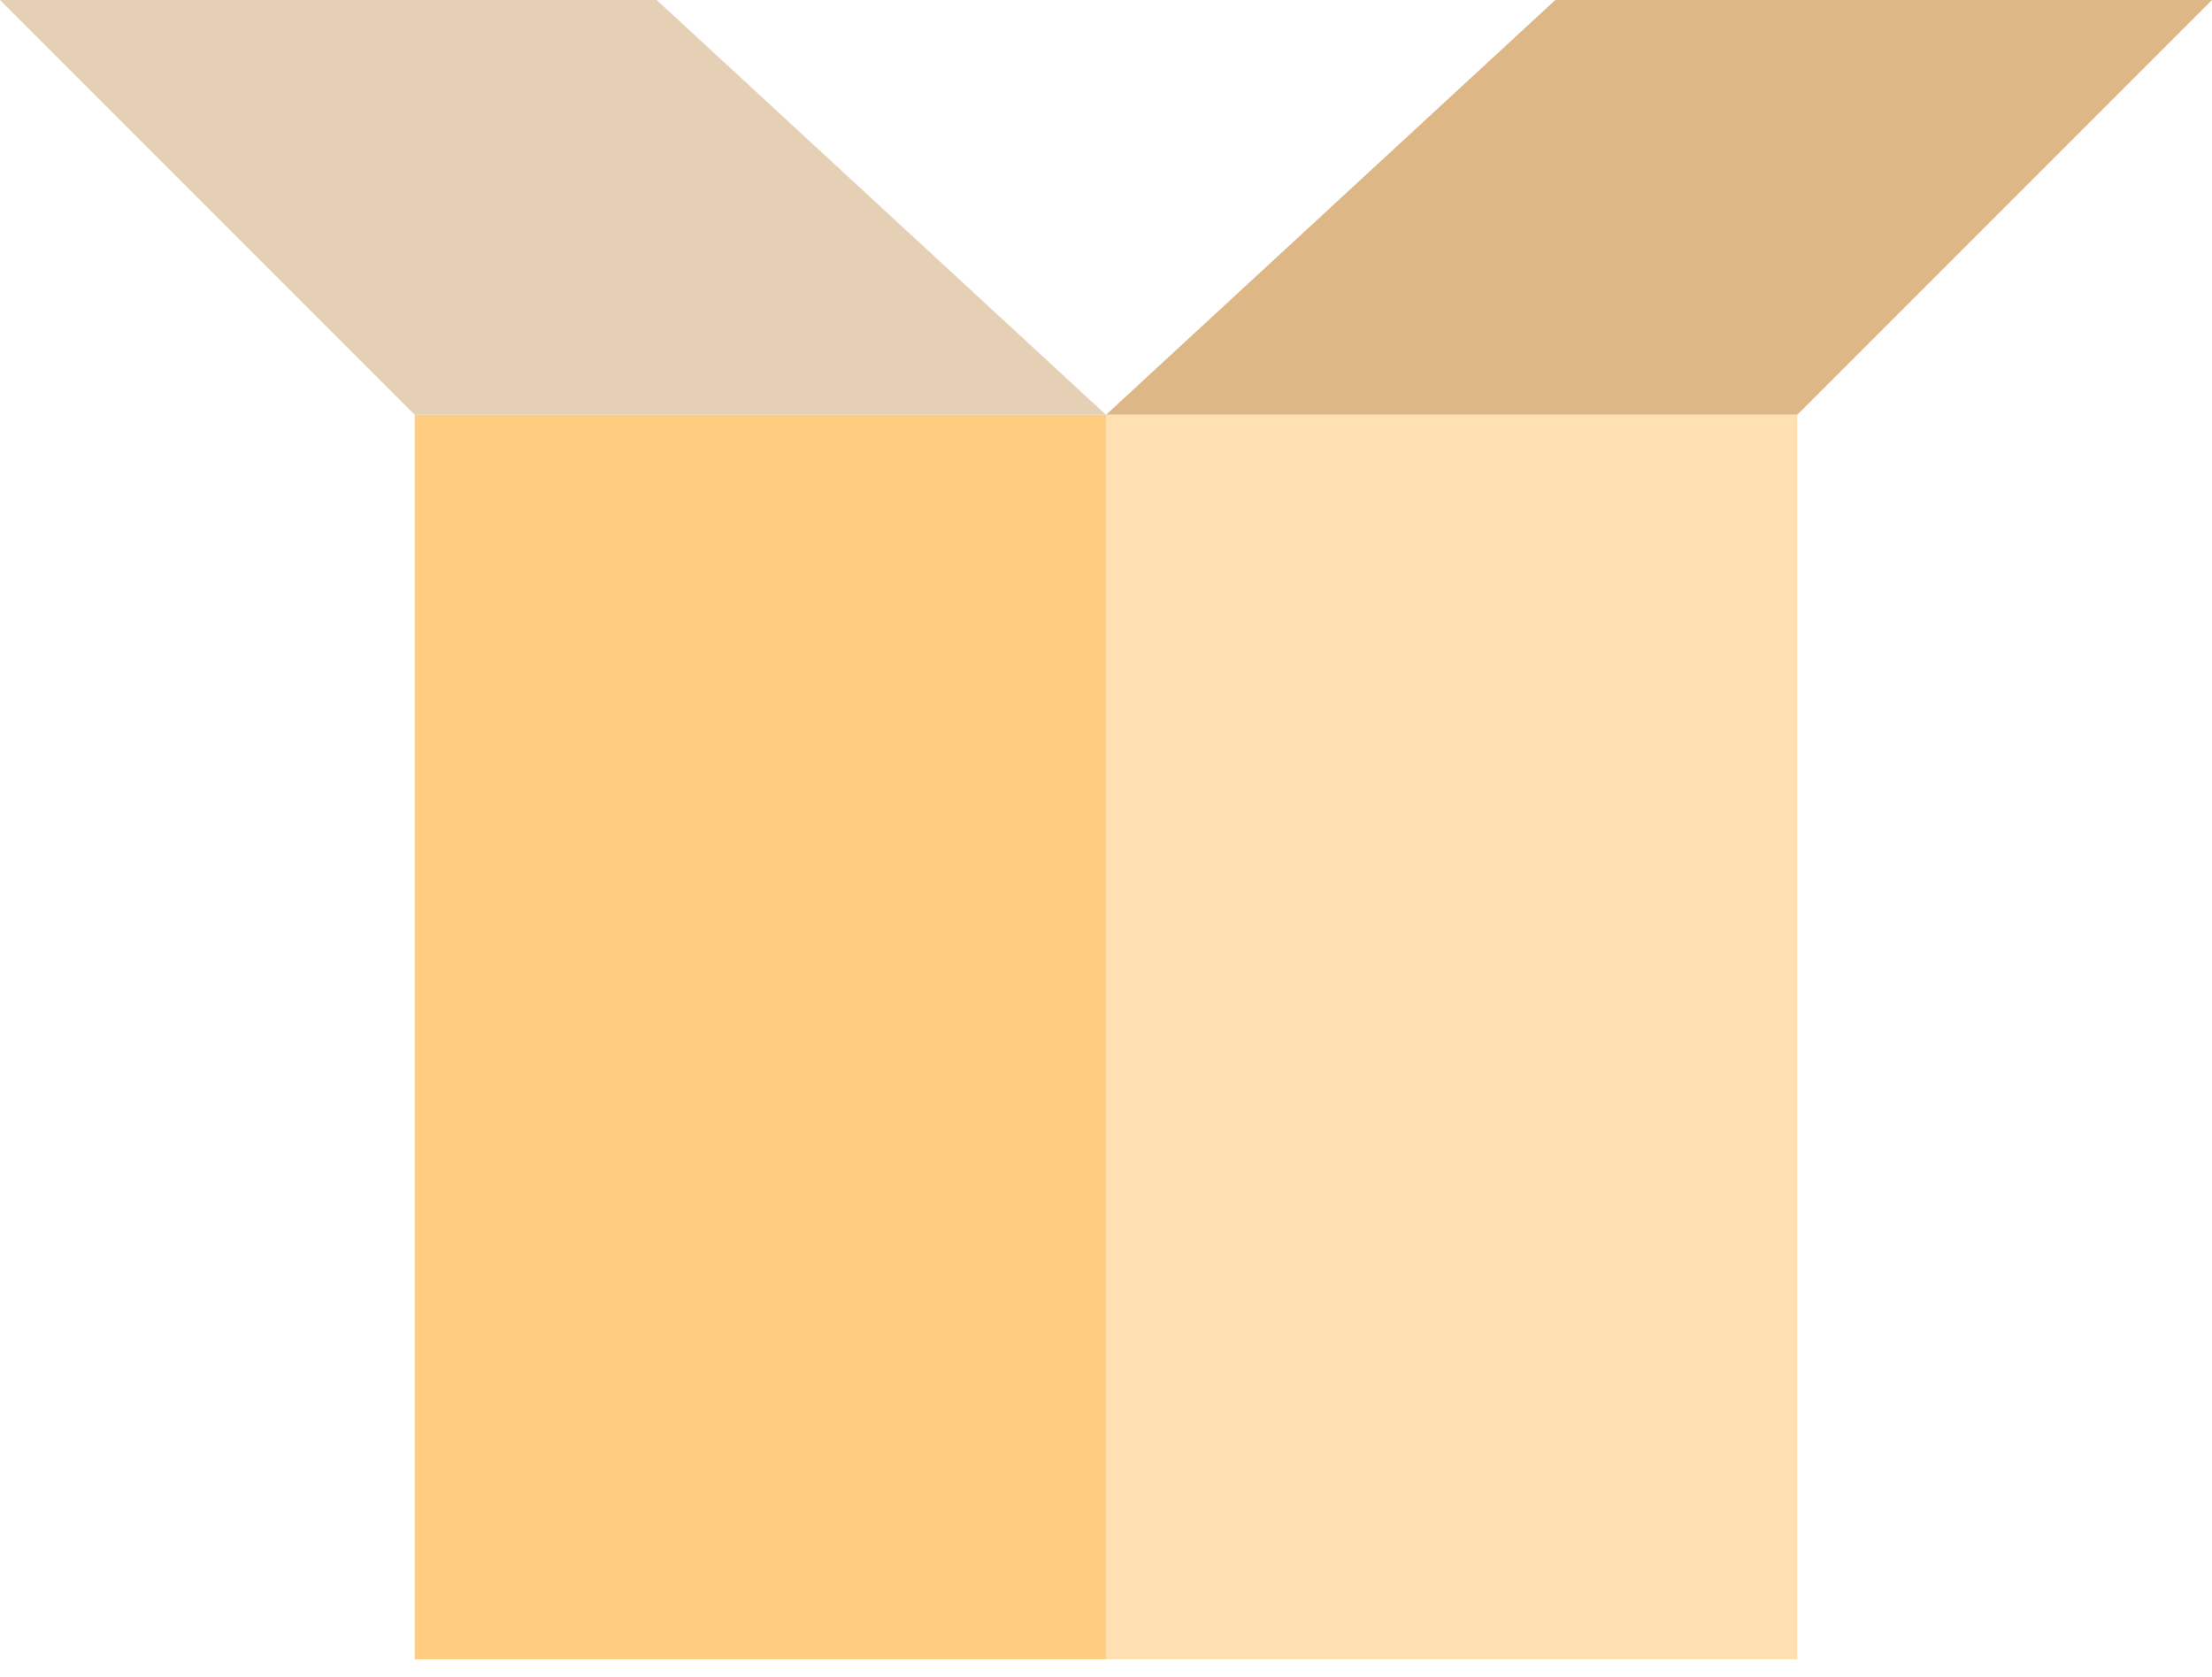 <svg width="95" height="72" viewBox="0 0 95 72" fill="none" xmlns="http://www.w3.org/2000/svg"><path d="M17.812 17.812H47.5V71.25H17.812V17.812Z" fill="#FFCC80"/><path d="M0 0L17.812 17.812H47.5L28.203 0H0Z" fill="#E5D0B5"/><path d="M95 0L77.188 17.812H47.5L66.797 0H95Z" fill="#DDB785"/><path d="M47.5 17.812H77.188V71.25H47.5V17.812Z" fill="#FFE0B2"/></svg>